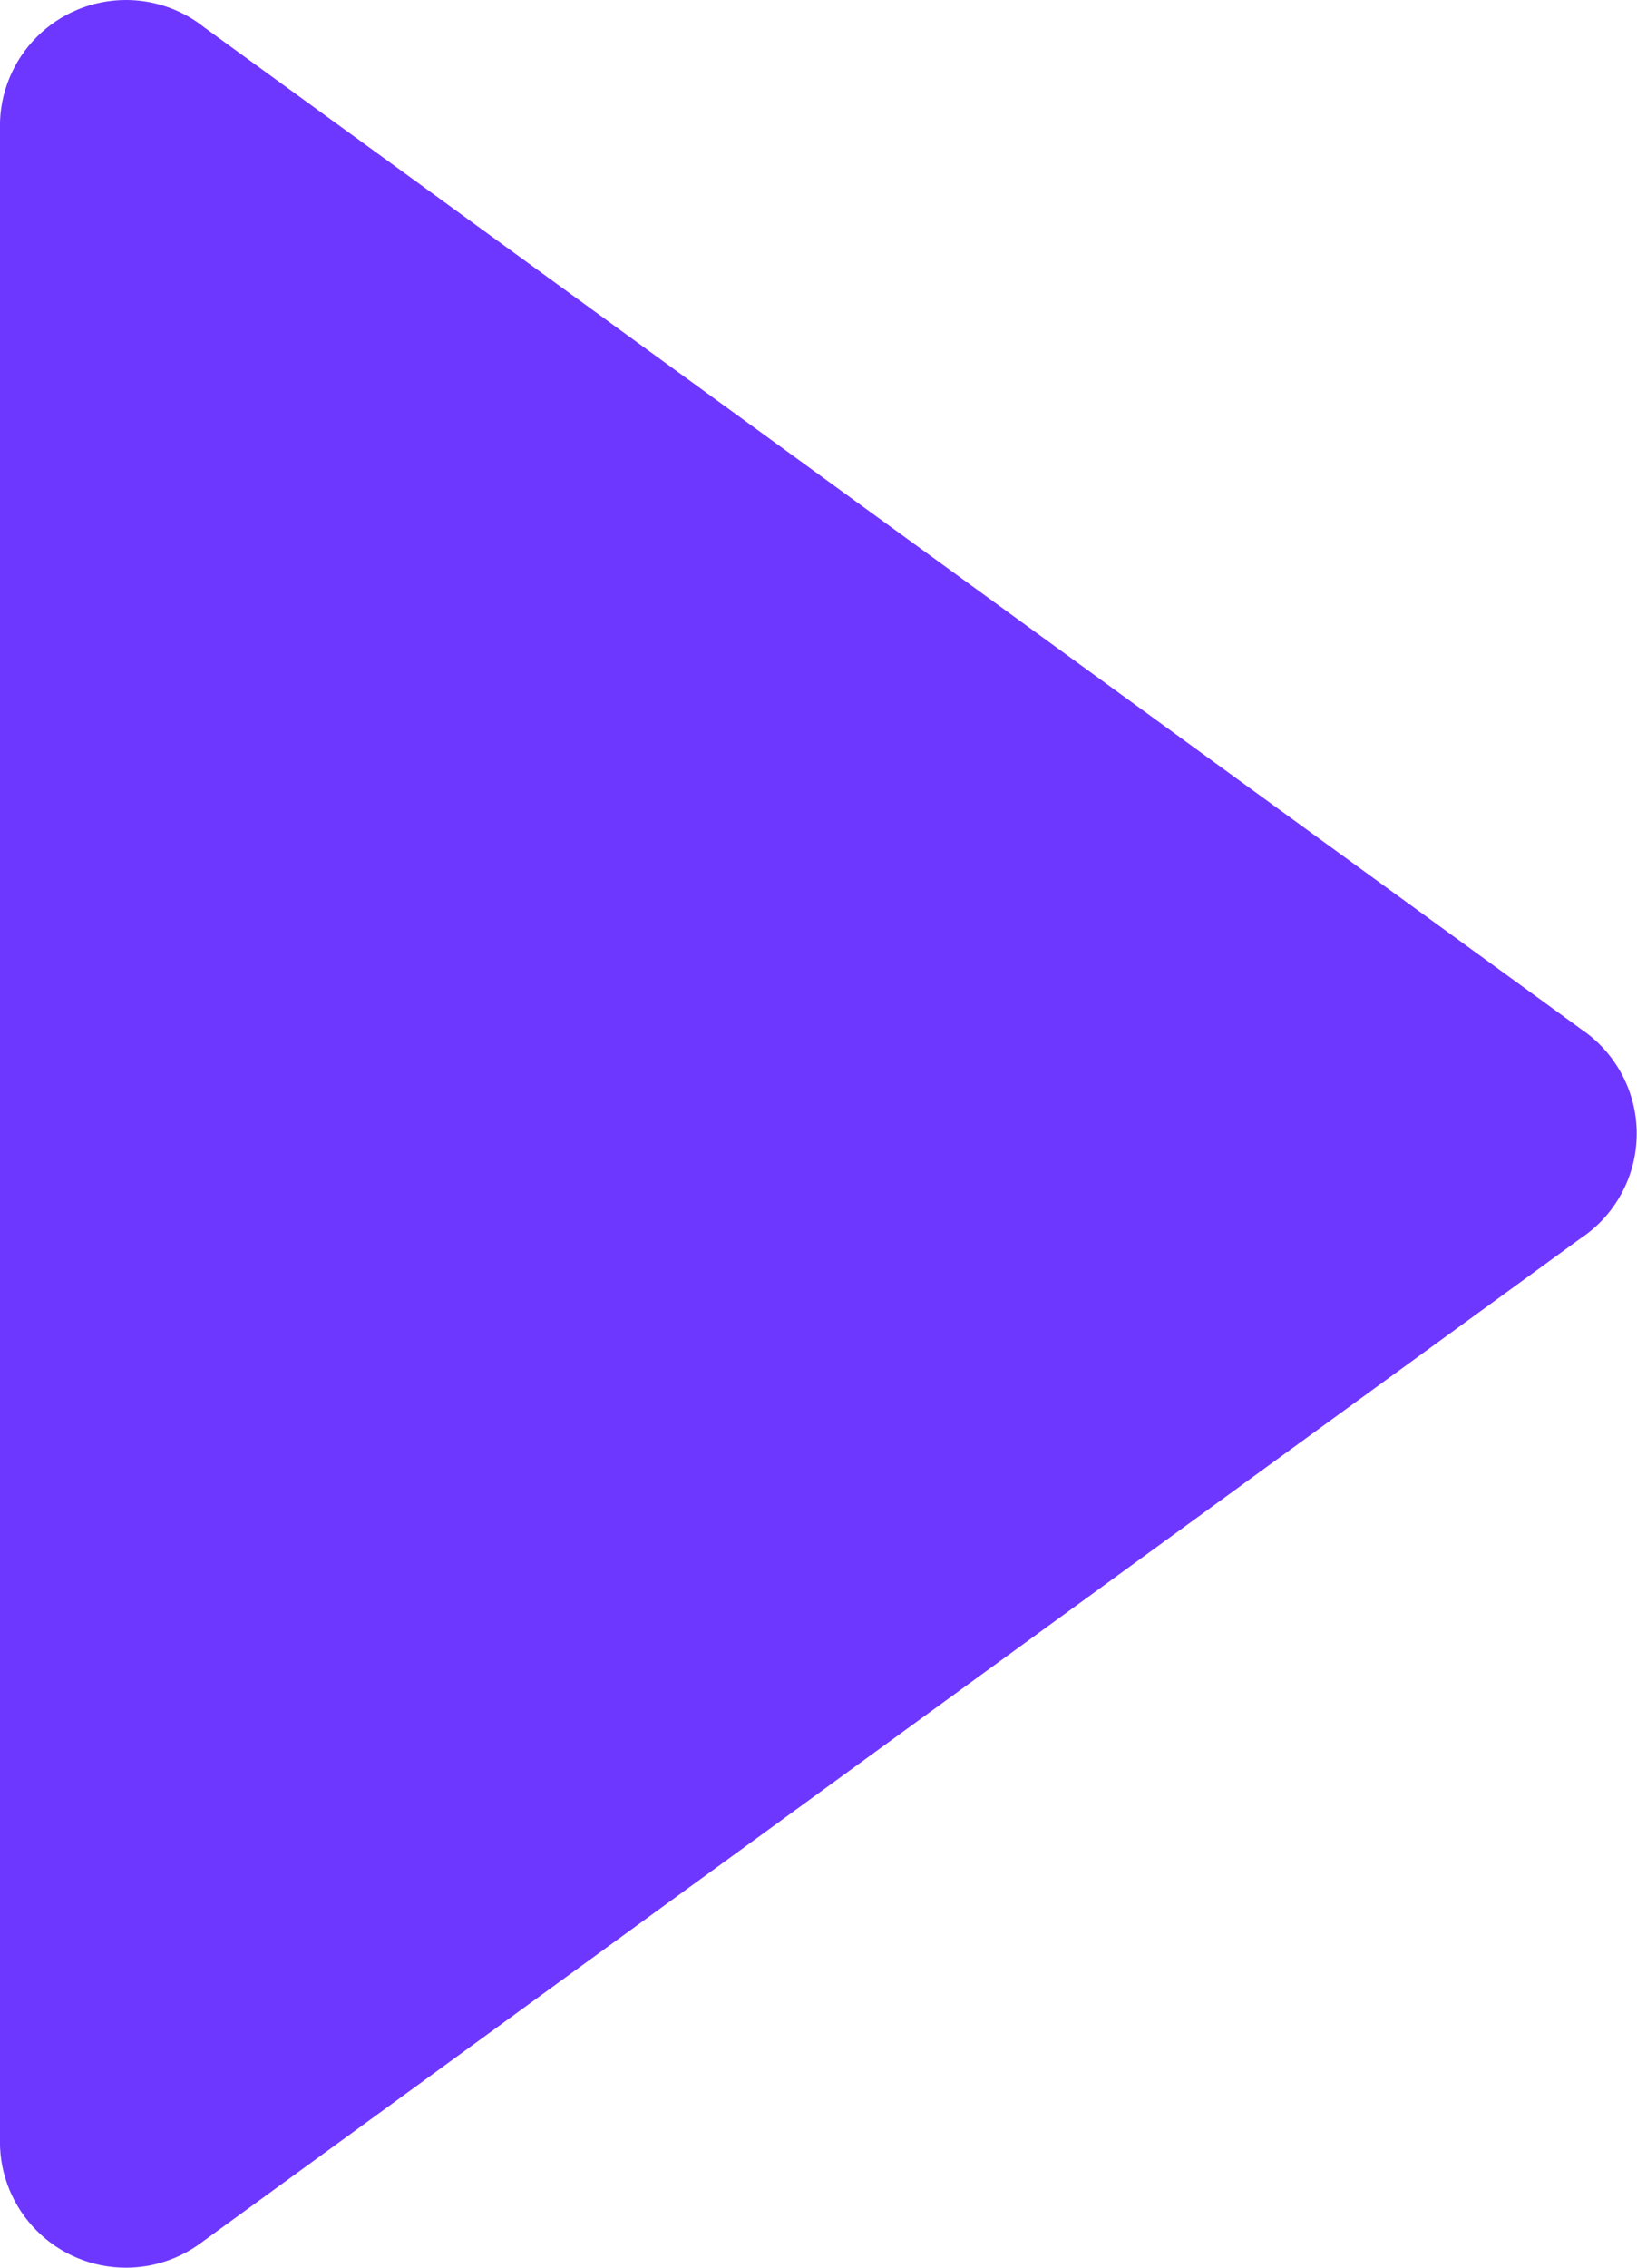 <svg xmlns="http://www.w3.org/2000/svg" xmlns:xlink="http://www.w3.org/1999/xlink" width="23.111" height="32" viewBox="0 0 23.111 32">
  <defs>
    <clipPath id="clip-path">
      <path id="Path_45" data-name="Path 45" d="M23.944-38.5A1.778,1.778,0,0,1,25-38.153l.049.038L44.458-24l0,0,.028.021a1.778,1.778,0,0,1,.788,1.476,1.778,1.778,0,0,1-.8,1.483L25-6.847a1.778,1.778,0,0,1-1.056.347,1.778,1.778,0,0,1-1.778-1.778V-36.722A1.778,1.778,0,0,1,23.944-38.5Z" transform="translate(0)" fill="#6e37ff" clip-rule="evenodd"/>
    </clipPath>
    <clipPath id="clip-path-2">
      <path id="Path_44" data-name="Path 44" d="M-757,4703.619H1437.286V-5320H-757Z" transform="translate(757 5319.999)" fill="#6e37ff"/>
    </clipPath>
  </defs>
  <g id="Group_144" data-name="Group 144" transform="translate(-22.167 38.5)" clip-path="url(#clip-path)">
    <g id="Group_143" data-name="Group 143" transform="translate(-1165.135 -8086.5)" clip-path="url(#clip-path-2)">
      <path id="Path_43" data-name="Path 43" d="M17.167,3.738H55.516V-43.5H17.167Z" transform="translate(1162.516 8083.881)" fill="#6e37ff"/>
    </g>
  </g>
</svg>
